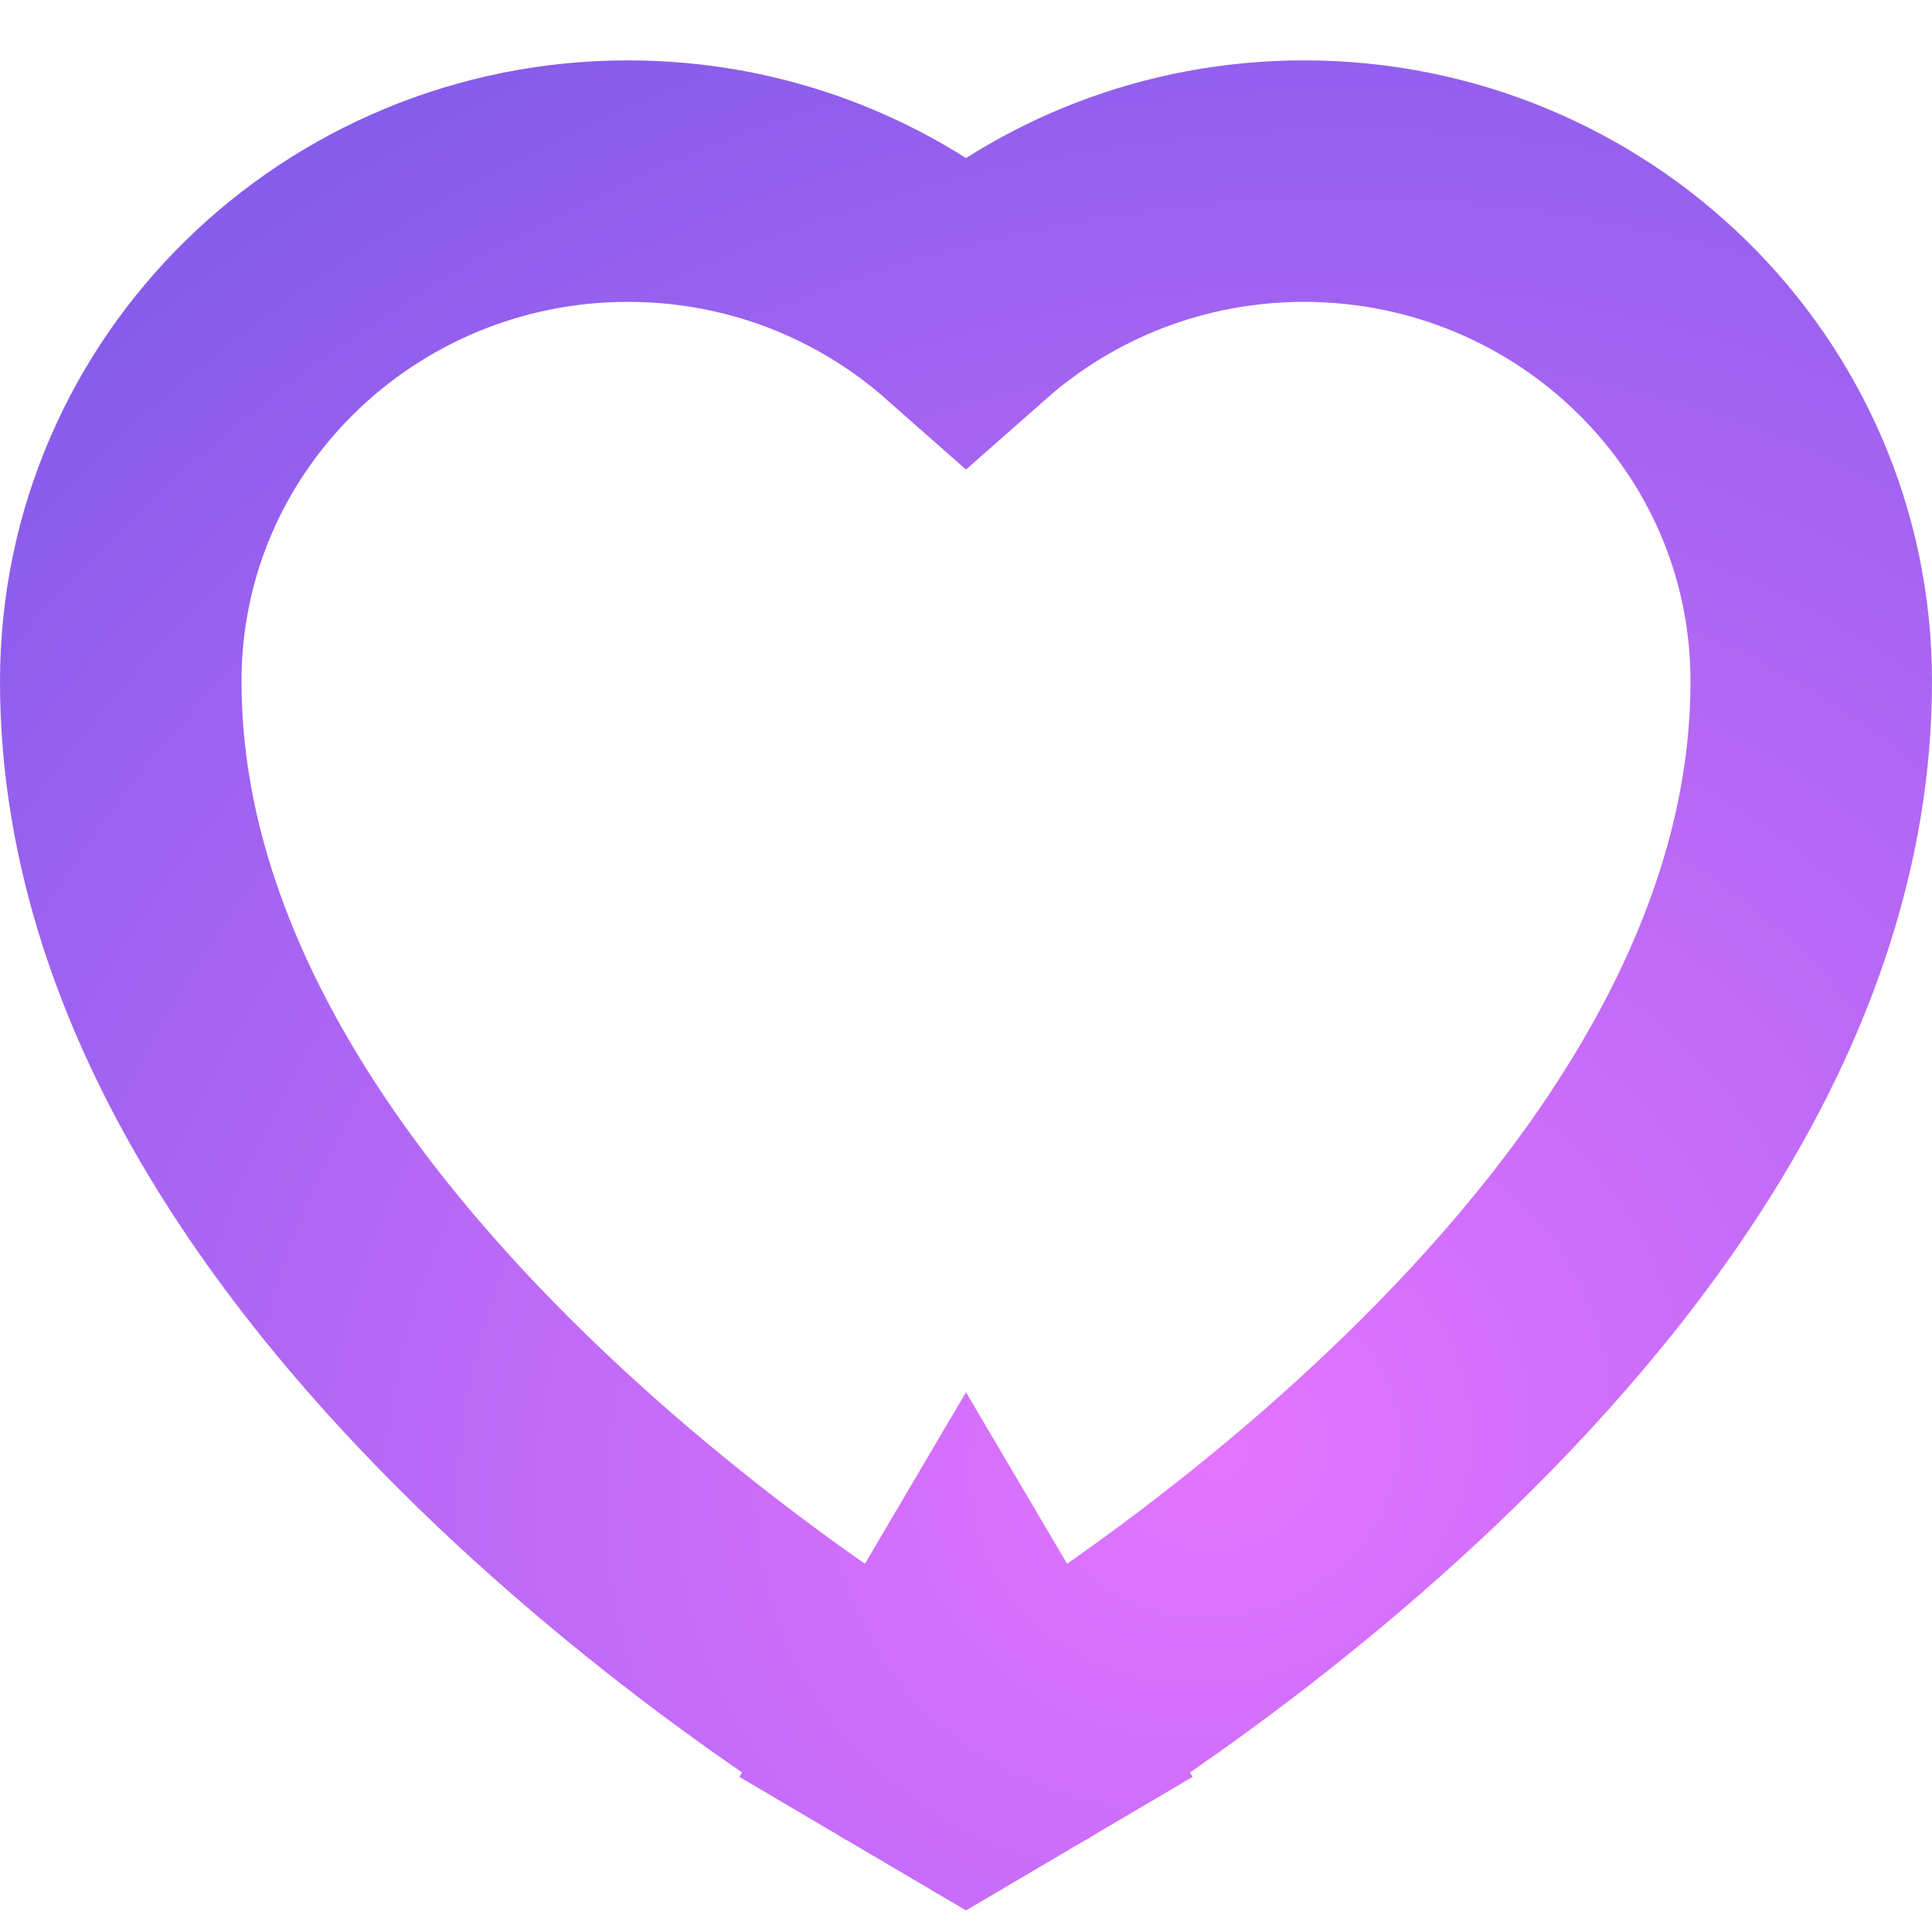 <svg width="32" height="32" viewBox="0 0 32 32" fill="none" xmlns="http://www.w3.org/2000/svg">
<path d="M16 27L14.985 28.723L16 29.321L17.015 28.723L16 27ZM16 27C17.015 28.723 17.016 28.723 17.016 28.723L17.018 28.722L17.021 28.72L17.031 28.714L17.065 28.694C17.092 28.677 17.131 28.654 17.18 28.623C17.279 28.563 17.419 28.476 17.595 28.363C17.946 28.138 18.441 27.811 19.032 27.391C20.211 26.555 21.79 25.341 23.377 23.834C26.45 20.917 30 16.483 30 11.286C30 6.676 26.205 3 21.6 3C19.453 3 17.489 3.796 16 5.11C14.511 3.796 12.547 3 10.4 3C5.795 3 2 6.676 2 11.286C2 16.483 5.55 20.917 8.623 23.834C10.21 25.341 11.789 26.555 12.968 27.391C13.559 27.811 14.054 28.138 14.405 28.363C14.581 28.476 14.721 28.563 14.82 28.623C14.869 28.654 14.908 28.677 14.935 28.694L14.969 28.714L14.979 28.72L14.982 28.722L14.984 28.723C14.984 28.723 14.985 28.723 16 27Z" stroke="url(#paint0_radial)" stroke-width="4"/>
<defs>
<radialGradient id="paint0_radial" cx="0" cy="0" r="1" gradientUnits="userSpaceOnUse" gradientTransform="translate(20.2 24.192) rotate(-117.145) scale(31.562 36.402)">
<stop stop-color="#E374FF"/>
<stop offset="1" stop-color="#7457E7"/>
</radialGradient>
</defs>
</svg>
